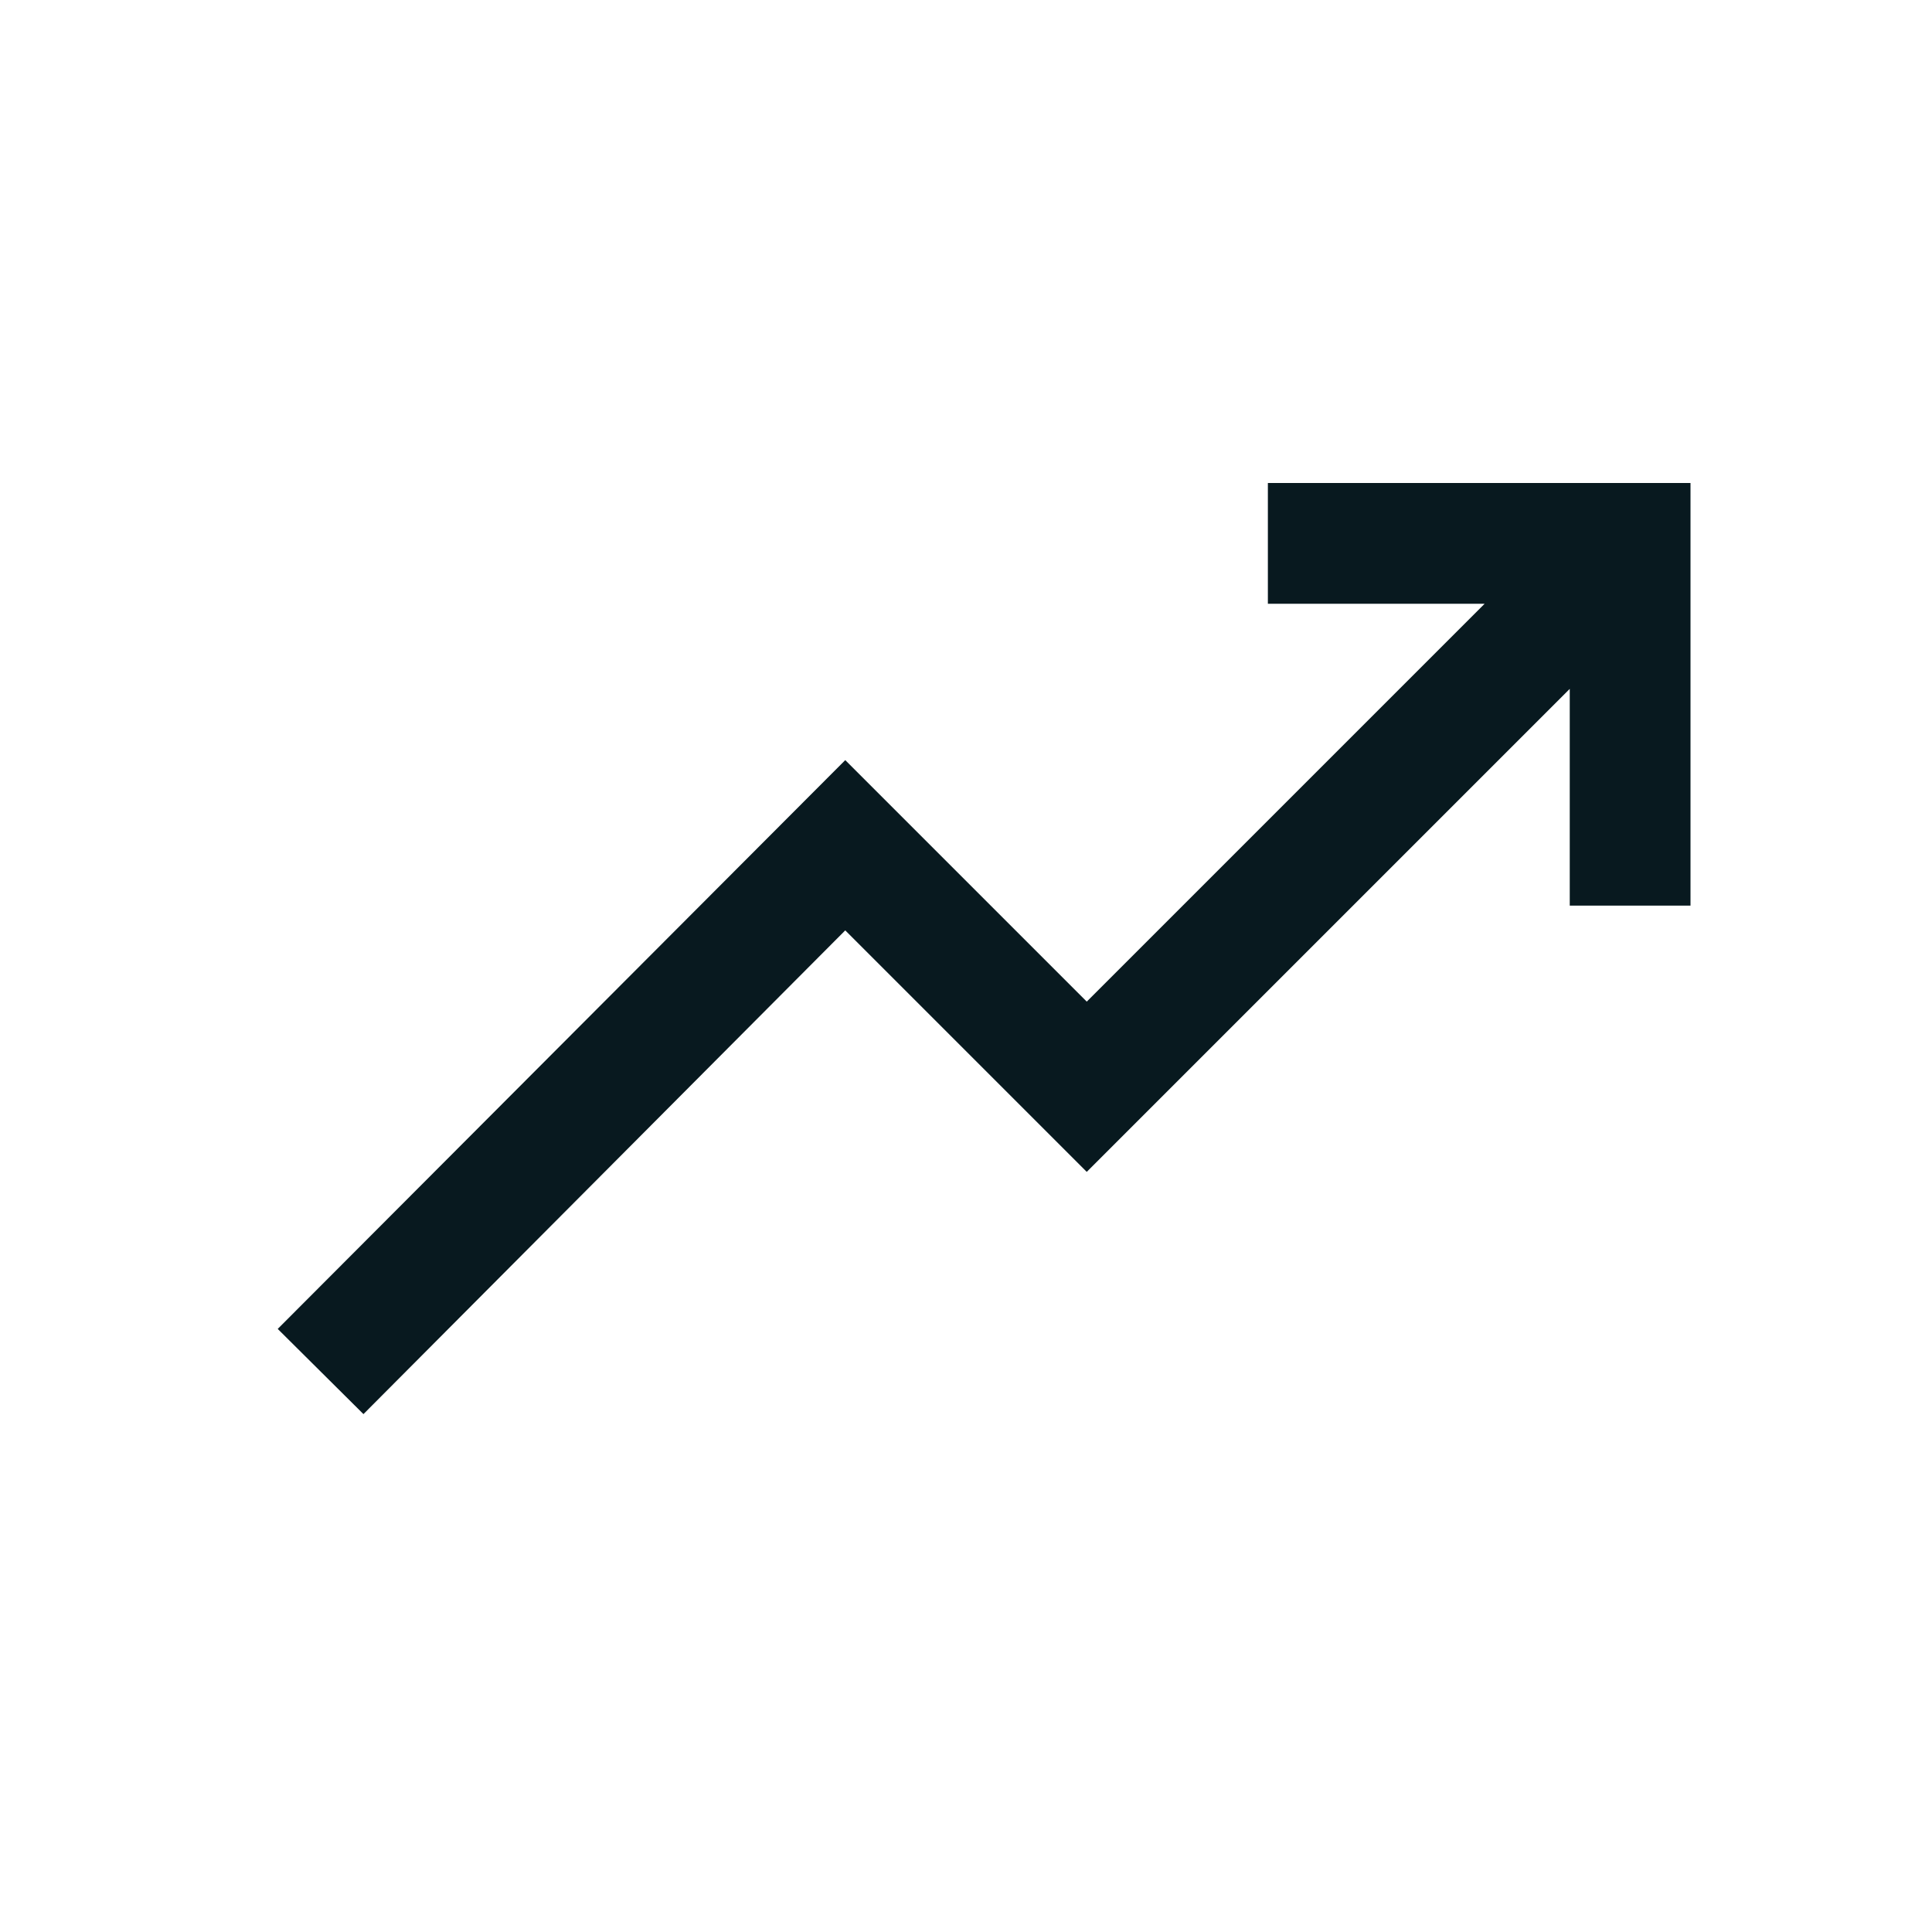 <?xml version="1.0" encoding="utf-8"?>
<svg id="Motiv_Power_Grey" xmlns="http://www.w3.org/2000/svg" viewBox="0 0 32 32">
  <defs>
    <style>
      .cls-1 {
        fill: #08191f;
        stroke-width: 0px;
      }
    </style>
  </defs>
  <polygon class="cls-1" points="21 8 21 10 24.59 10 18 16.59 14 12.59 4.6 22.011 6.02 23.422 14 15.41 18 19.41 26 11.41 26 15 28 15 28 8 21 8"/>
</svg>